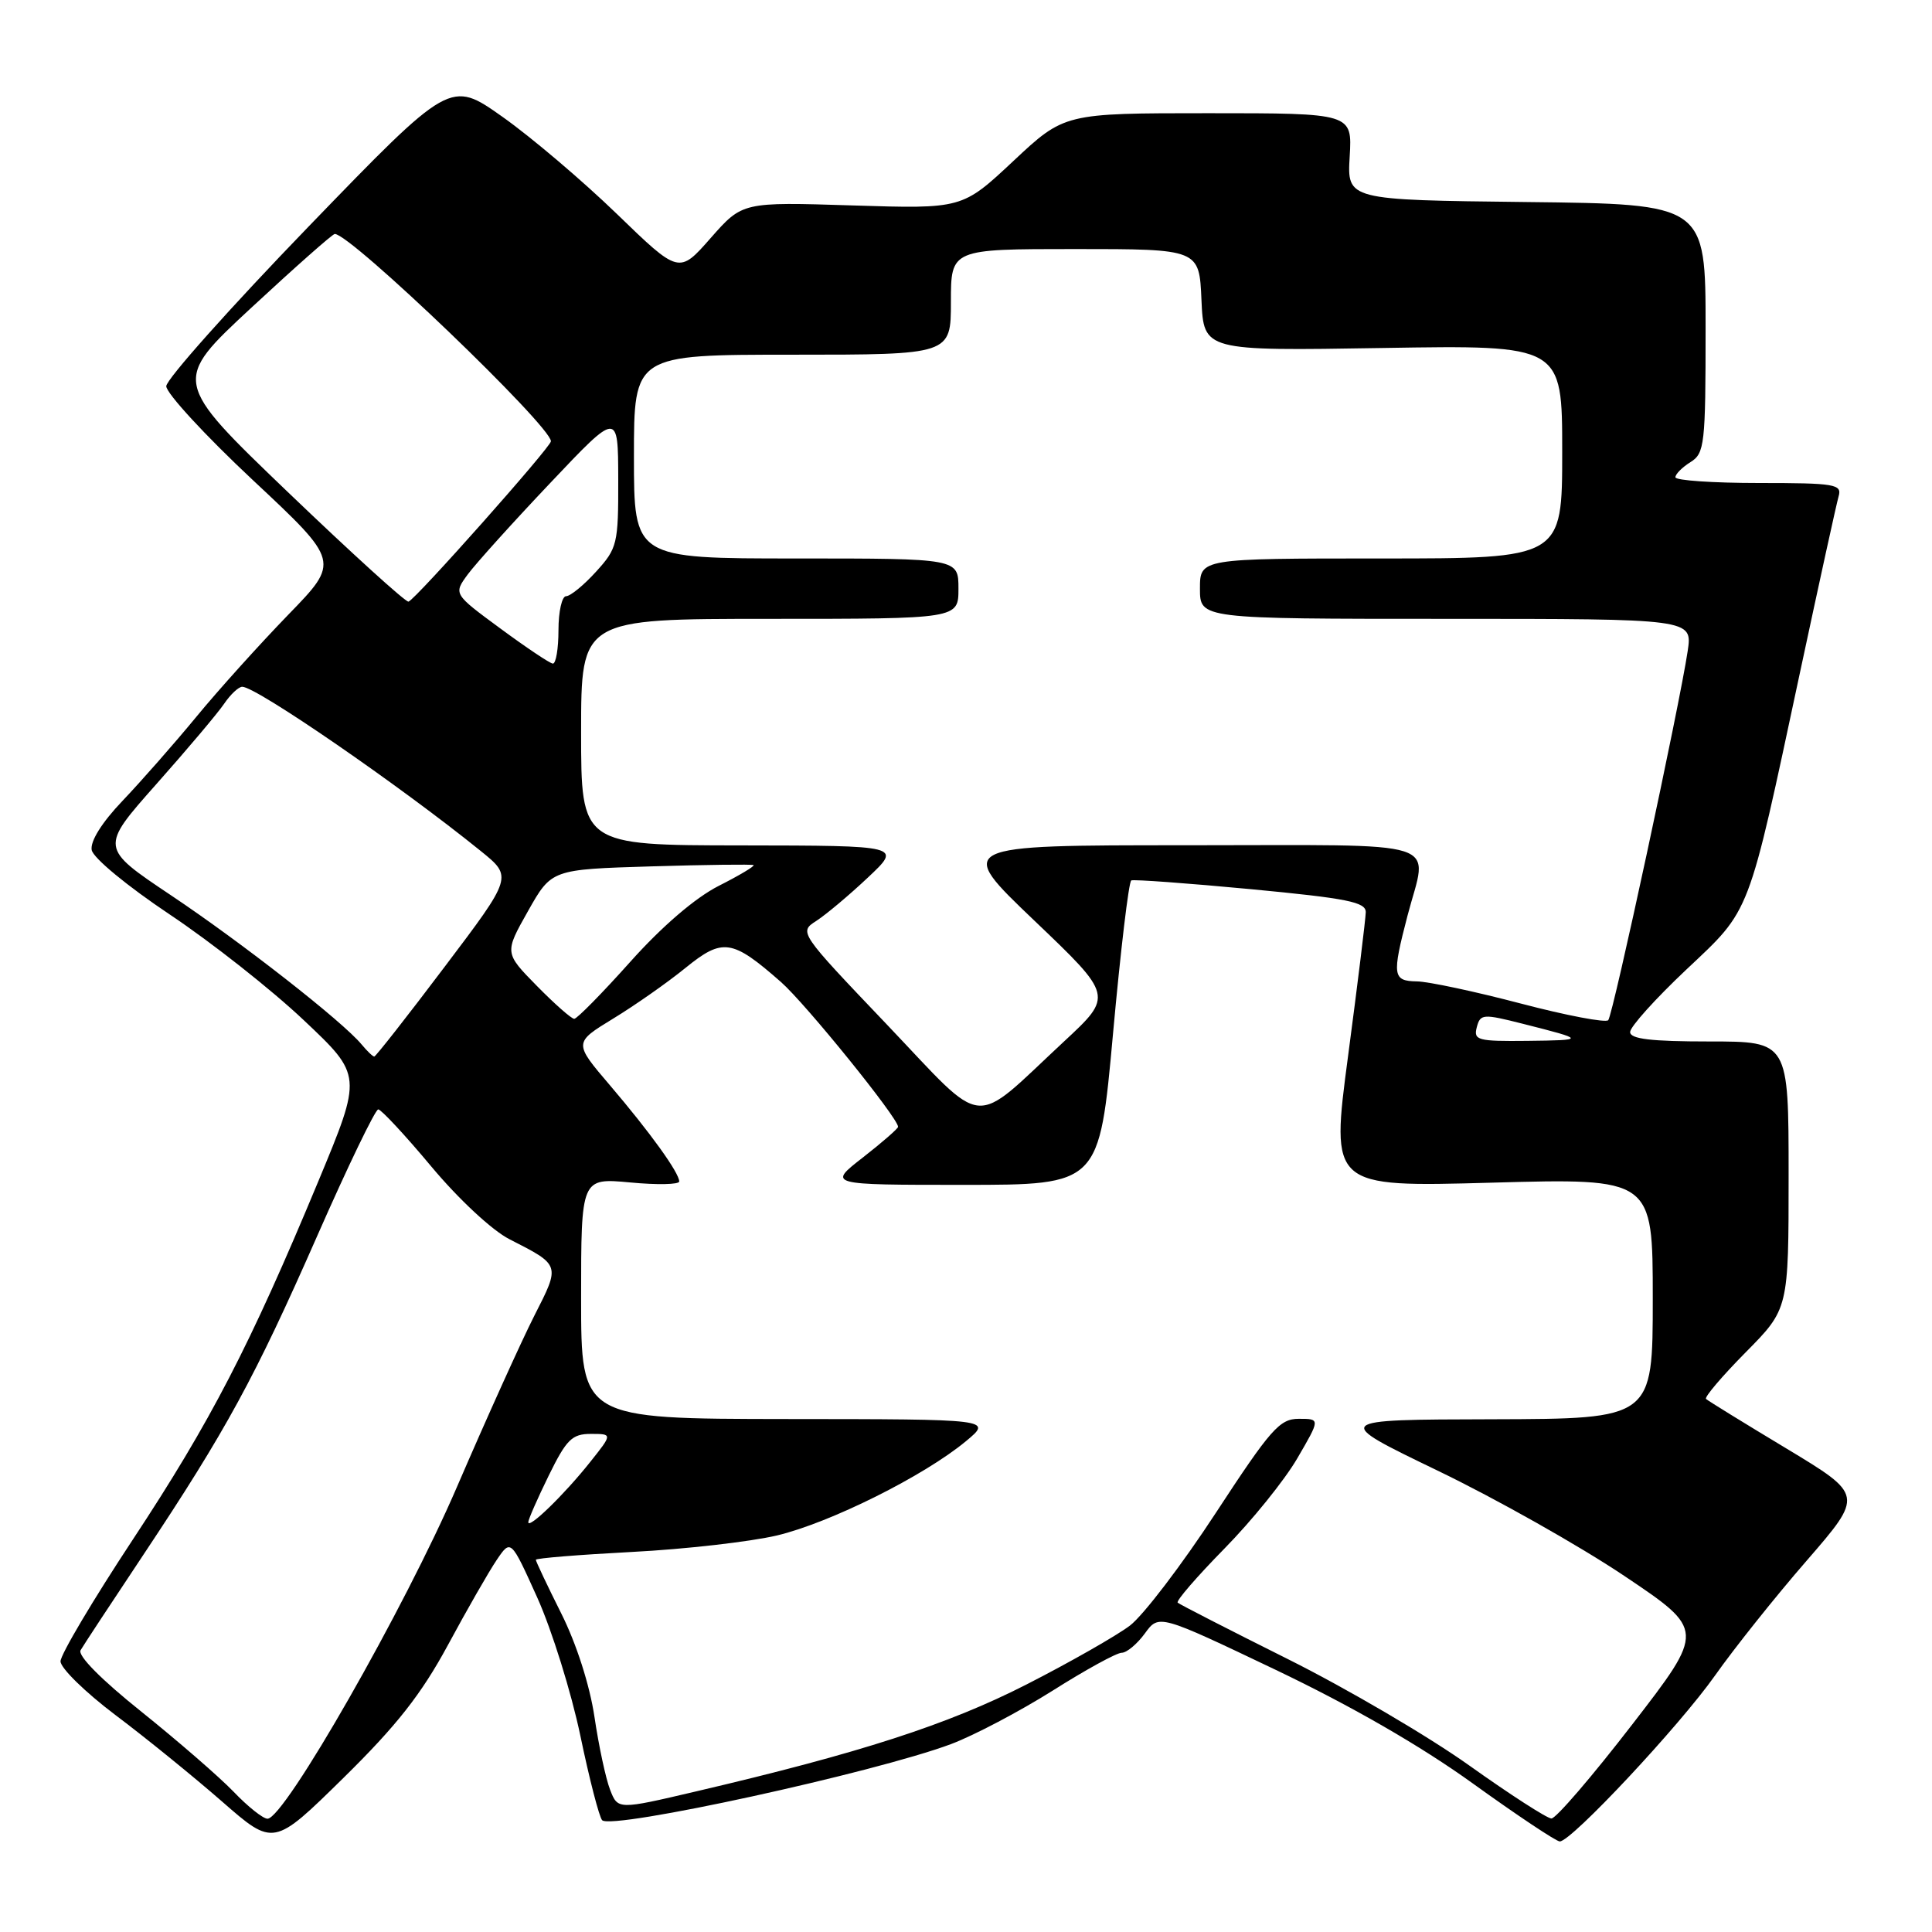 <?xml version="1.0" encoding="UTF-8" standalone="no"?>
<!DOCTYPE svg PUBLIC "-//W3C//DTD SVG 1.1//EN" "http://www.w3.org/Graphics/SVG/1.1/DTD/svg11.dtd" >
<svg xmlns="http://www.w3.org/2000/svg" xmlns:xlink="http://www.w3.org/1999/xlink" version="1.1" viewBox="0 0 256 256">
 <g >
 <path fill="currentColor"
d=" M 59.34 218.00 C 61.86 213.32 64.77 208.25 65.81 206.71 C 67.69 203.93 67.69 203.93 71.20 211.71 C 73.13 216.00 75.69 224.22 76.90 229.99 C 78.10 235.77 79.41 240.80 79.79 241.19 C 81.10 242.48 115.88 234.89 126.02 231.10 C 129.05 229.96 135.11 226.77 139.48 224.02 C 143.84 221.26 147.96 219.00 148.63 219.00 C 149.29 219.00 150.67 217.85 151.70 216.44 C 153.56 213.88 153.56 213.88 169.03 221.26 C 179.06 226.05 188.25 231.34 195.16 236.32 C 201.02 240.54 206.21 244.00 206.68 244.00 C 208.22 244.00 222.55 228.68 227.26 222.00 C 229.78 218.43 235.23 211.58 239.39 206.80 C 246.93 198.10 246.93 198.10 236.72 191.94 C 231.10 188.56 226.30 185.60 226.06 185.37 C 225.81 185.14 228.18 182.36 231.31 179.19 C 237.00 173.44 237.00 173.44 237.00 155.72 C 237.00 138.00 237.00 138.00 226.50 138.00 C 218.77 138.00 216.00 137.67 216.00 136.75 C 216.00 136.06 219.34 132.35 223.42 128.50 C 232.07 120.35 231.53 121.75 238.53 89.00 C 241.06 77.17 243.35 66.71 243.63 65.75 C 244.09 64.16 243.13 64.00 233.07 64.00 C 226.98 64.00 222.00 63.66 222.00 63.24 C 222.00 62.82 222.90 61.92 224.00 61.23 C 225.87 60.07 226.00 58.90 226.00 43.51 C 226.00 27.04 226.00 27.04 202.25 26.77 C 178.50 26.50 178.50 26.50 178.84 20.75 C 179.18 15.00 179.18 15.00 160.11 15.00 C 141.04 15.00 141.04 15.00 134.27 21.34 C 127.50 27.68 127.50 27.68 112.94 27.22 C 98.38 26.76 98.38 26.76 94.17 31.54 C 89.97 36.32 89.97 36.32 81.73 28.34 C 77.20 23.96 70.39 18.17 66.58 15.48 C 59.67 10.59 59.67 10.59 40.87 30.04 C 30.53 40.74 22.05 50.25 22.03 51.17 C 22.02 52.09 27.18 57.70 33.52 63.63 C 45.04 74.41 45.04 74.41 38.20 81.45 C 34.44 85.33 28.94 91.42 26.00 95.00 C 23.05 98.58 18.65 103.58 16.22 106.13 C 13.49 108.99 11.94 111.48 12.15 112.63 C 12.35 113.69 16.86 117.41 22.50 121.18 C 28.00 124.85 35.99 131.15 40.25 135.18 C 48.01 142.50 48.01 142.50 42.19 156.50 C 33.11 178.33 27.92 188.35 17.60 204.00 C 12.34 211.97 8.03 219.23 8.02 220.13 C 8.01 221.02 11.28 224.22 15.28 227.24 C 19.29 230.25 25.64 235.41 29.41 238.70 C 36.25 244.68 36.25 244.68 45.50 235.59 C 52.57 228.64 55.82 224.50 59.34 218.00 Z  M 30.95 237.41 C 29.05 235.44 23.56 230.68 18.75 226.82 C 13.42 222.56 10.26 219.37 10.68 218.66 C 11.05 218.02 14.80 212.32 19.01 206.00 C 29.98 189.51 33.74 182.61 42.04 163.75 C 46.09 154.54 49.73 147.00 50.12 147.00 C 50.50 147.00 53.68 150.41 57.16 154.58 C 60.77 158.90 65.22 163.04 67.50 164.20 C 74.30 167.67 74.26 167.55 70.80 174.34 C 69.08 177.73 64.47 187.93 60.56 197.00 C 53.62 213.12 37.71 240.97 35.45 240.99 C 34.87 241.00 32.84 239.39 30.95 237.41 Z  M 194.69 233.94 C 189.29 230.09 178.49 223.76 170.69 219.86 C 162.88 215.96 156.30 212.59 156.05 212.36 C 155.81 212.13 158.59 208.92 162.22 205.22 C 165.86 201.52 170.21 196.14 171.89 193.25 C 174.95 188.00 174.95 188.00 172.10 188.00 C 169.56 188.00 168.38 189.34 161.10 200.47 C 156.61 207.34 151.49 214.05 149.72 215.40 C 147.95 216.74 141.78 220.26 136.00 223.21 C 125.60 228.52 113.95 232.29 92.19 237.38 C 81.87 239.80 81.87 239.80 80.84 237.15 C 80.27 235.69 79.34 231.35 78.77 227.50 C 78.14 223.29 76.39 217.82 74.36 213.77 C 72.51 210.08 71.00 206.88 71.00 206.68 C 71.00 206.47 76.74 206.01 83.75 205.64 C 90.76 205.28 99.40 204.29 102.94 203.46 C 109.97 201.79 122.45 195.57 128.00 190.96 C 131.50 188.05 131.50 188.05 104.25 188.03 C 77.00 188.00 77.00 188.00 77.00 172.04 C 77.00 156.08 77.00 156.08 83.50 156.68 C 87.07 157.02 90.00 156.96 90.00 156.55 C 90.00 155.40 86.16 150.07 80.84 143.83 C 76.01 138.17 76.01 138.17 81.25 134.97 C 84.14 133.21 88.45 130.19 90.82 128.26 C 95.76 124.25 97.00 124.43 103.48 130.12 C 106.73 132.97 119.00 148.14 119.00 149.31 C 119.00 149.54 116.90 151.37 114.34 153.37 C 109.67 157.00 109.67 157.00 127.67 157.00 C 145.66 157.00 145.66 157.00 147.48 136.97 C 148.48 125.95 149.57 116.81 149.90 116.66 C 150.23 116.51 157.36 117.03 165.75 117.82 C 178.56 119.04 181.00 119.53 180.97 120.88 C 180.95 121.77 179.90 130.33 178.63 139.90 C 176.32 157.30 176.32 157.30 197.66 156.71 C 219.00 156.12 219.00 156.12 219.00 172.06 C 219.00 188.00 219.00 188.00 197.75 188.06 C 176.50 188.11 176.50 188.11 190.50 194.87 C 198.20 198.58 209.32 204.85 215.22 208.81 C 225.93 216.00 225.93 216.00 216.28 228.50 C 210.98 235.37 206.16 240.98 205.57 240.96 C 204.98 240.94 200.08 237.78 194.69 233.94 Z  M 70.00 201.70 C 70.00 201.34 71.22 198.56 72.71 195.52 C 75.06 190.73 75.80 190.00 78.29 190.00 C 81.17 190.00 81.17 190.00 78.18 193.75 C 74.78 198.03 70.00 202.67 70.00 201.70 Z  M 117.52 135.76 C 105.86 123.53 105.85 123.51 108.17 122.02 C 109.45 121.19 112.53 118.61 115.00 116.28 C 119.50 112.05 119.50 112.05 98.25 112.02 C 77.00 112.00 77.00 112.00 77.00 97.00 C 77.00 82.00 77.00 82.00 102.00 82.00 C 127.00 82.00 127.00 82.00 127.00 78.00 C 127.00 74.00 127.00 74.00 105.50 74.00 C 84.00 74.00 84.00 74.00 84.00 60.50 C 84.00 47.00 84.00 47.00 105.00 47.00 C 126.00 47.00 126.00 47.00 126.00 40.00 C 126.00 33.00 126.00 33.00 142.45 33.00 C 158.91 33.00 158.91 33.00 159.20 39.75 C 159.50 46.50 159.50 46.50 183.25 46.11 C 207.00 45.72 207.00 45.72 207.00 59.86 C 207.00 74.00 207.00 74.00 183.00 74.00 C 159.00 74.00 159.00 74.00 159.00 78.00 C 159.00 82.00 159.00 82.00 191.63 82.00 C 224.26 82.00 224.26 82.00 223.63 86.25 C 222.56 93.45 213.74 134.46 213.10 135.18 C 212.77 135.55 207.55 134.56 201.50 132.97 C 195.45 131.38 189.26 130.06 187.75 130.04 C 184.53 129.99 184.43 129.28 186.50 121.34 C 189.19 111.03 192.22 112.00 157.30 112.00 C 126.60 112.00 126.60 112.00 137.05 121.98 C 147.50 131.95 147.50 131.95 141.00 137.99 C 128.53 149.58 130.90 149.81 117.52 135.76 Z  M 47.91 138.39 C 45.38 135.34 32.02 124.89 22.64 118.62 C 13.24 112.33 13.24 112.33 20.70 103.92 C 24.81 99.29 28.86 94.49 29.70 93.25 C 30.54 92.01 31.62 91.00 32.10 91.00 C 33.97 91.00 52.97 104.08 63.71 112.77 C 67.93 116.18 67.93 116.18 58.93 128.09 C 53.99 134.64 49.78 140.00 49.59 140.00 C 49.40 140.00 48.64 139.27 47.91 138.39 Z  M 195.68 136.12 C 196.15 134.34 196.48 134.31 201.84 135.67 C 210.14 137.77 210.16 137.83 202.34 137.92 C 195.81 137.99 195.23 137.84 195.68 136.12 Z  M 71.13 130.63 C 66.84 126.26 66.84 126.26 69.96 120.73 C 73.08 115.20 73.08 115.20 86.29 114.80 C 93.56 114.58 99.66 114.51 99.85 114.63 C 100.04 114.76 97.97 116.00 95.24 117.38 C 92.14 118.95 87.73 122.73 83.51 127.45 C 79.80 131.60 76.45 135.00 76.09 135.00 C 75.72 135.00 73.49 133.03 71.13 130.63 Z  M 66.29 83.27 C 60.08 78.70 60.08 78.70 61.99 76.10 C 63.05 74.67 67.96 69.22 72.91 64.00 C 81.90 54.50 81.90 54.50 81.92 63.50 C 81.94 72.08 81.80 72.65 78.98 75.75 C 77.36 77.54 75.57 79.00 75.01 79.00 C 74.46 79.00 74.00 81.03 74.00 83.50 C 74.00 85.97 73.66 87.97 73.25 87.93 C 72.84 87.89 69.71 85.79 66.29 83.27 Z  M 38.16 65.22 C 22.82 50.50 22.82 50.50 33.33 40.75 C 39.11 35.39 44.07 31.00 44.36 31.00 C 46.48 31.00 73.00 56.44 73.00 58.47 C 73.00 59.23 55.10 79.39 54.13 79.72 C 53.78 79.83 46.60 73.31 38.16 65.22 Z "/>
</g>
</svg>
